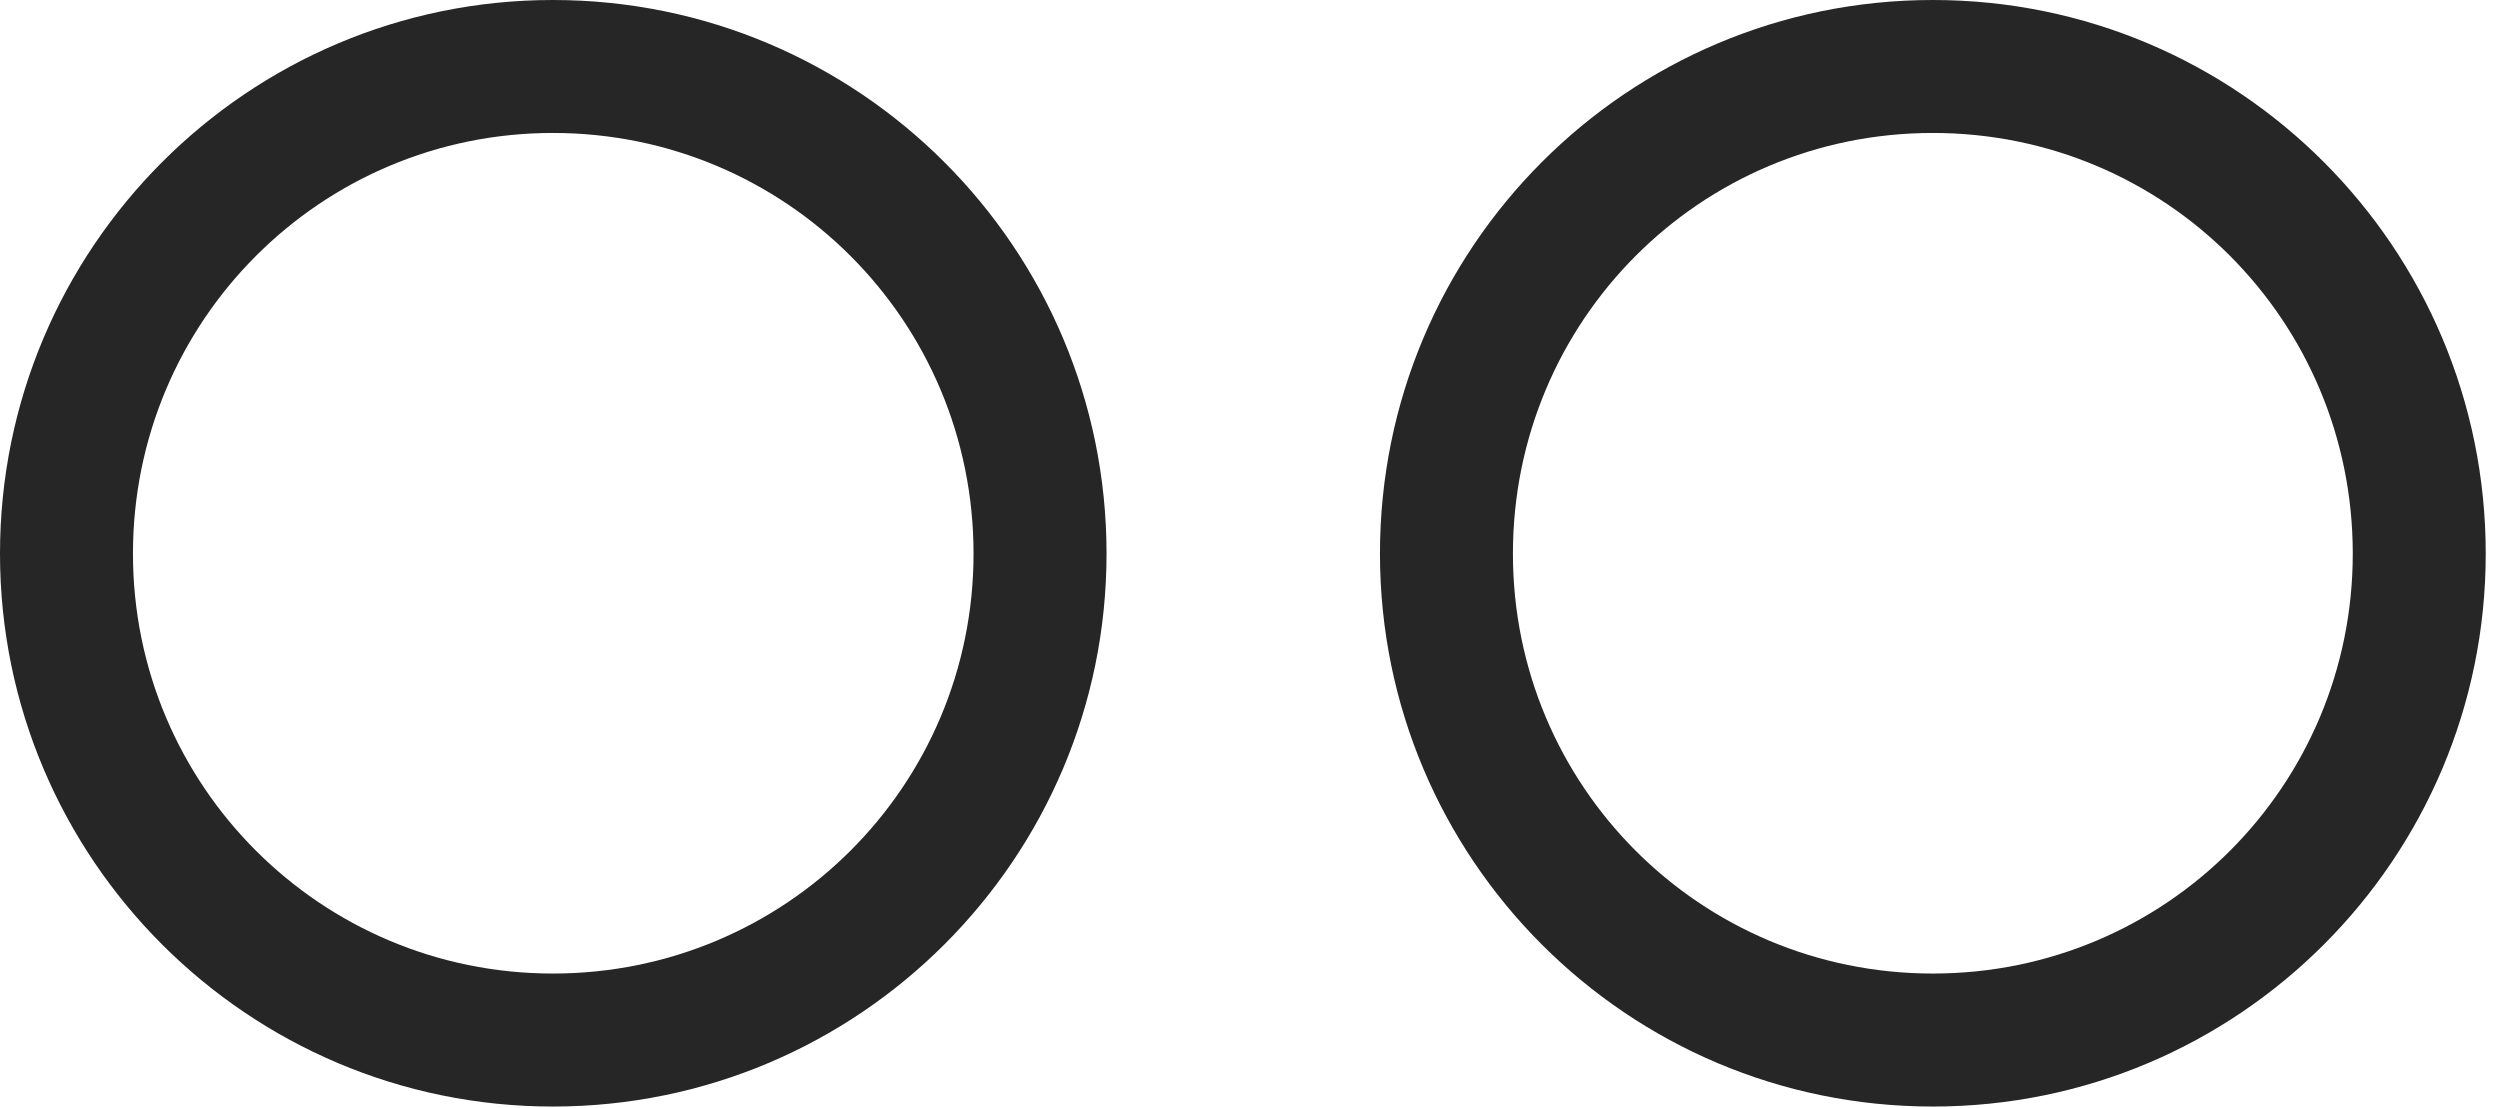 <?xml version="1.0" encoding="UTF-8"?>
<!--Generator: Apple Native CoreSVG 326-->
<!DOCTYPE svg
PUBLIC "-//W3C//DTD SVG 1.1//EN"
       "http://www.w3.org/Graphics/SVG/1.1/DTD/svg11.dtd">
<svg version="1.1" xmlns="http://www.w3.org/2000/svg" xmlns:xlink="http://www.w3.org/1999/xlink" viewBox="0 0 65 28.809">
 <g>
  <rect height="28.809" opacity="0" width="65" x="0" y="0"/>
  <path d="M50.254 28.77C58.203 28.77 64.629 22.324 64.629 14.395C64.629 6.445 58.203 0 50.254 0C42.305 0 35.879 6.445 35.879 14.395C35.879 22.324 42.305 28.77 50.254 28.77ZM50.254 25.312C44.199 25.312 39.336 20.43 39.336 14.395C39.336 8.34 44.199 3.457 50.254 3.457C56.309 3.457 61.172 8.34 61.172 14.395C61.172 20.43 56.309 25.312 50.254 25.312Z" fill="black" fill-opacity="0.85"/>
  <path d="M14.375 28.77C22.324 28.77 28.77 22.324 28.77 14.395C28.77 6.445 22.324 0 14.375 0C6.445 0 0 6.445 0 14.395C0 22.324 6.445 28.77 14.375 28.77ZM14.375 25.312C8.34 25.312 3.457 20.43 3.457 14.395C3.457 8.34 8.34 3.457 14.375 3.457C20.43 3.457 25.312 8.34 25.312 14.395C25.312 20.43 20.43 25.312 14.375 25.312Z" fill="black" fill-opacity="0.85"/>
 </g>
</svg>
